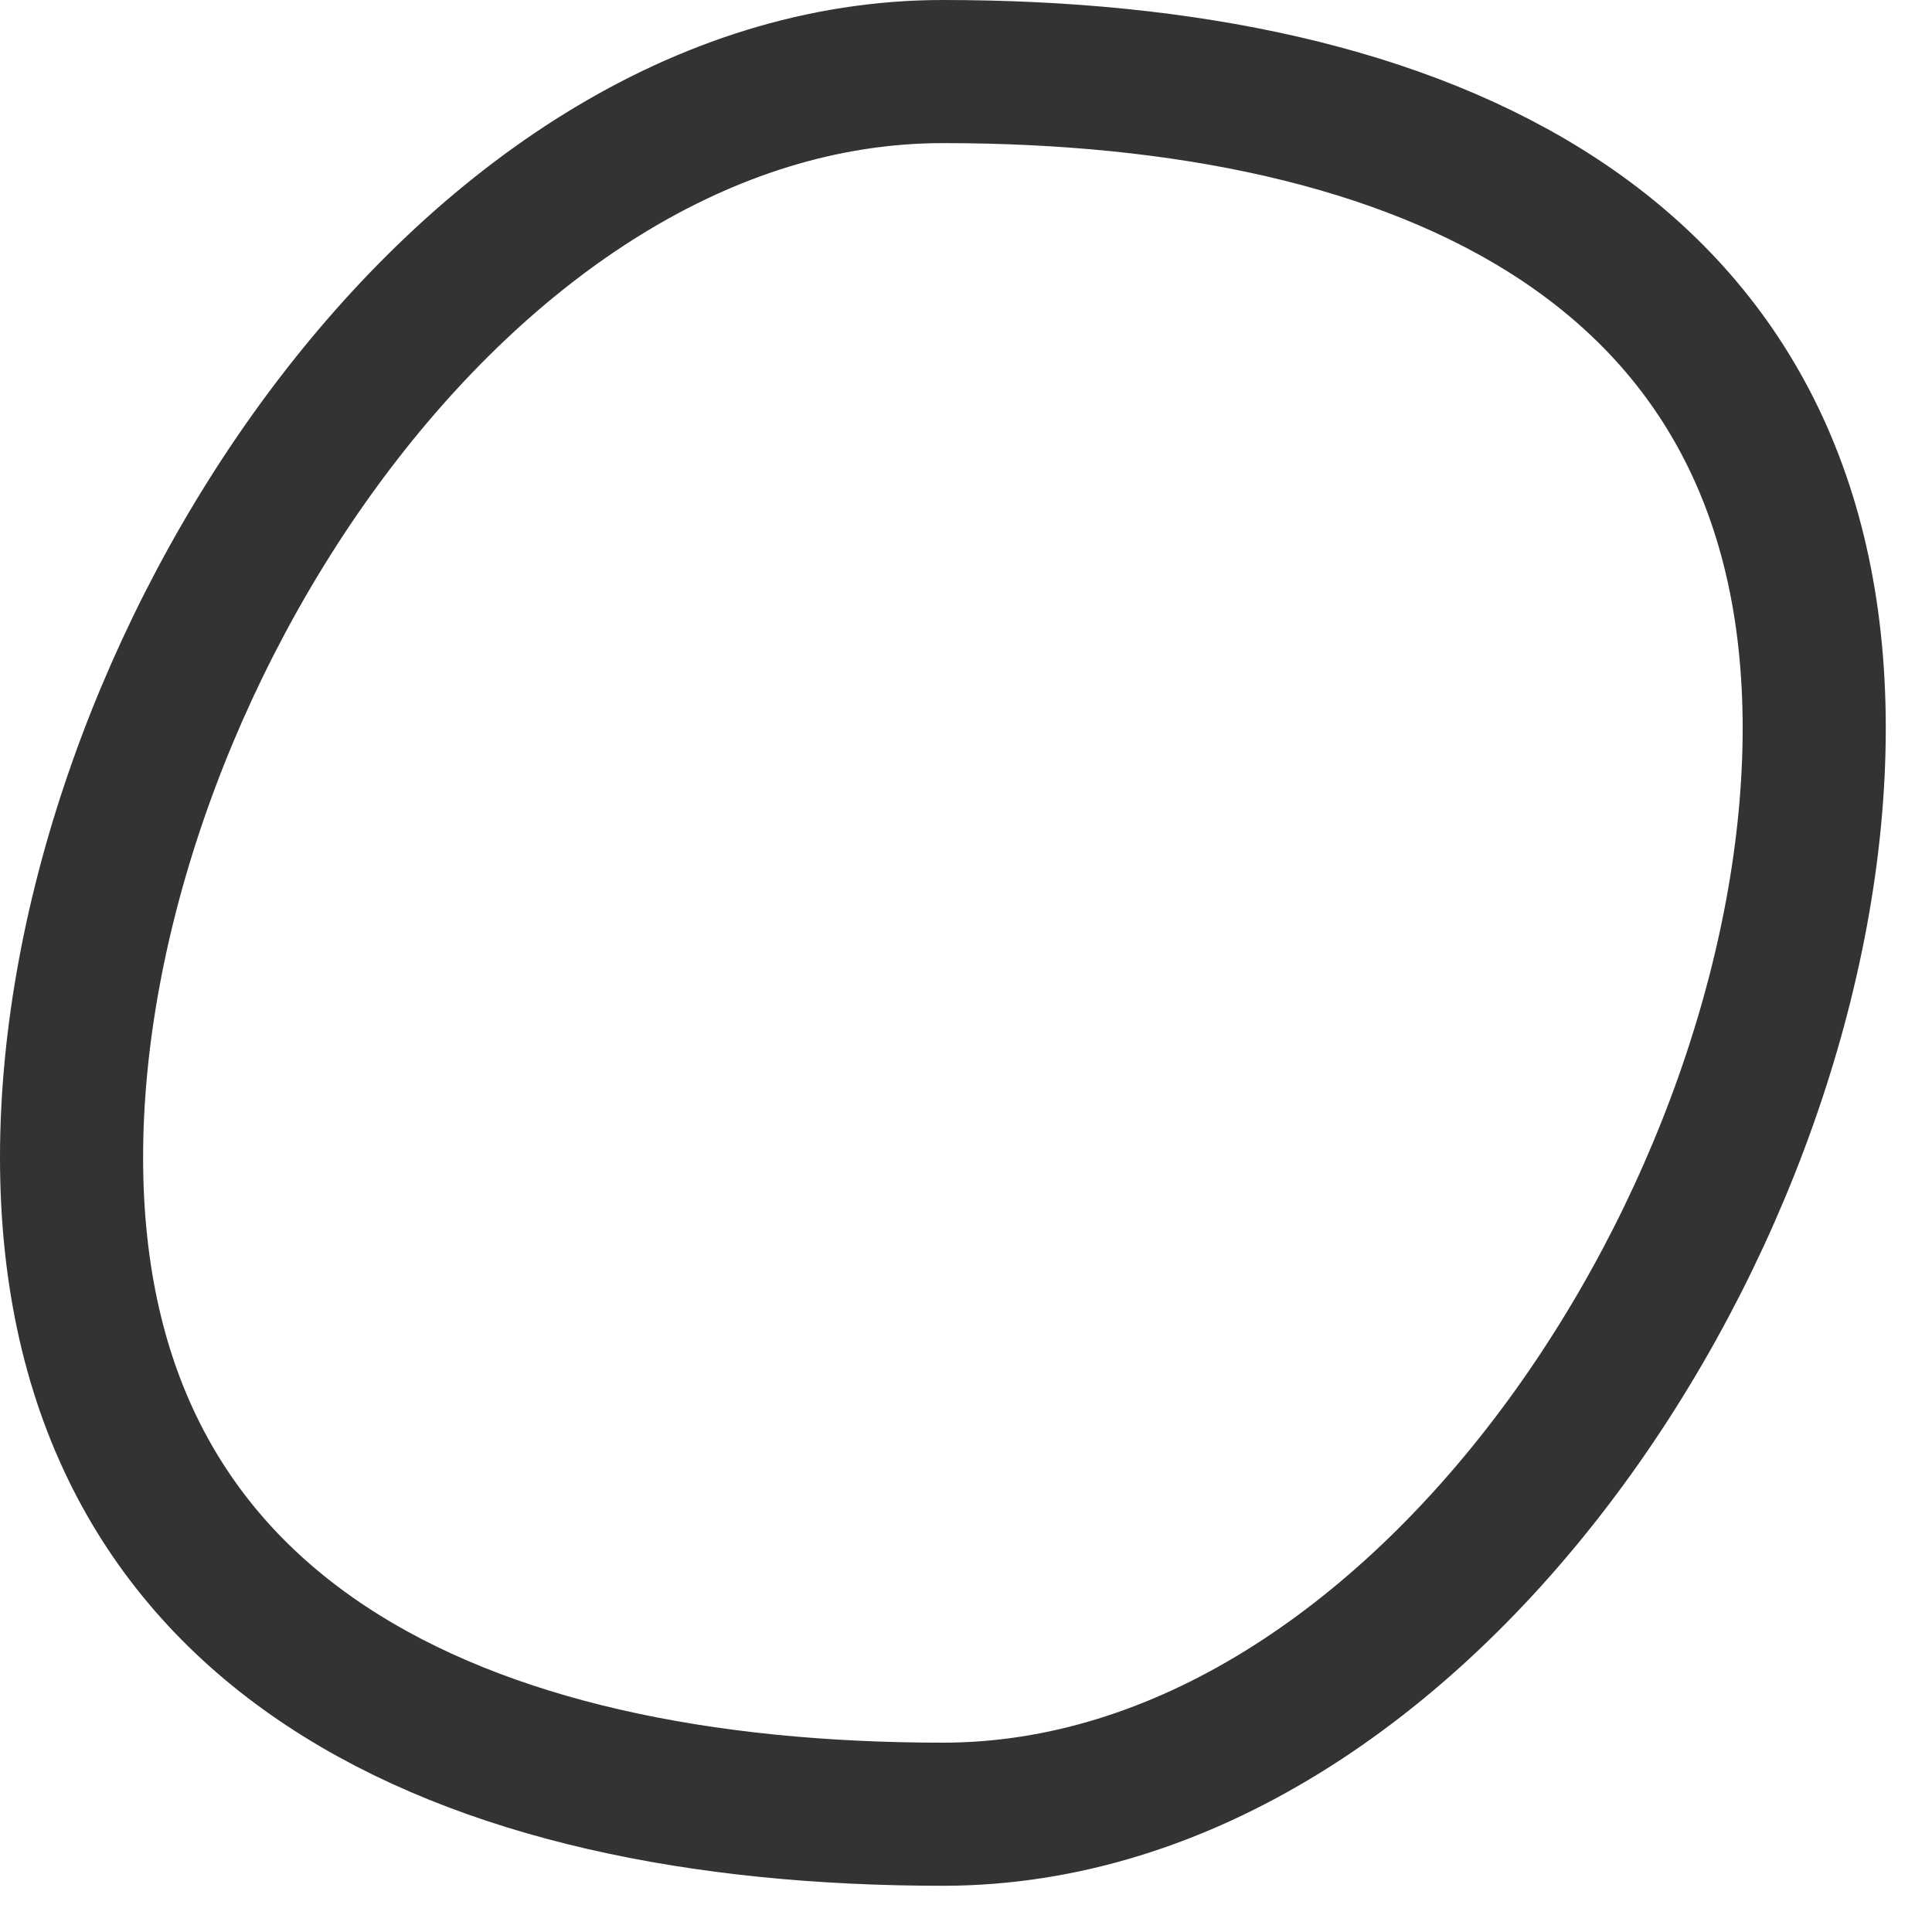 <svg width="27" height="27" fill="none" xmlns="http://www.w3.org/2000/svg"><path d="M13.177 25.354c6.725 0 12.177-8.452 12.177-15.177S19.902 1 13.177 1 1 9.452 1 16.177s5.452 9.177 12.177 9.177z" stroke="#333" stroke-width="2" stroke-miterlimit="22.926"/></svg>